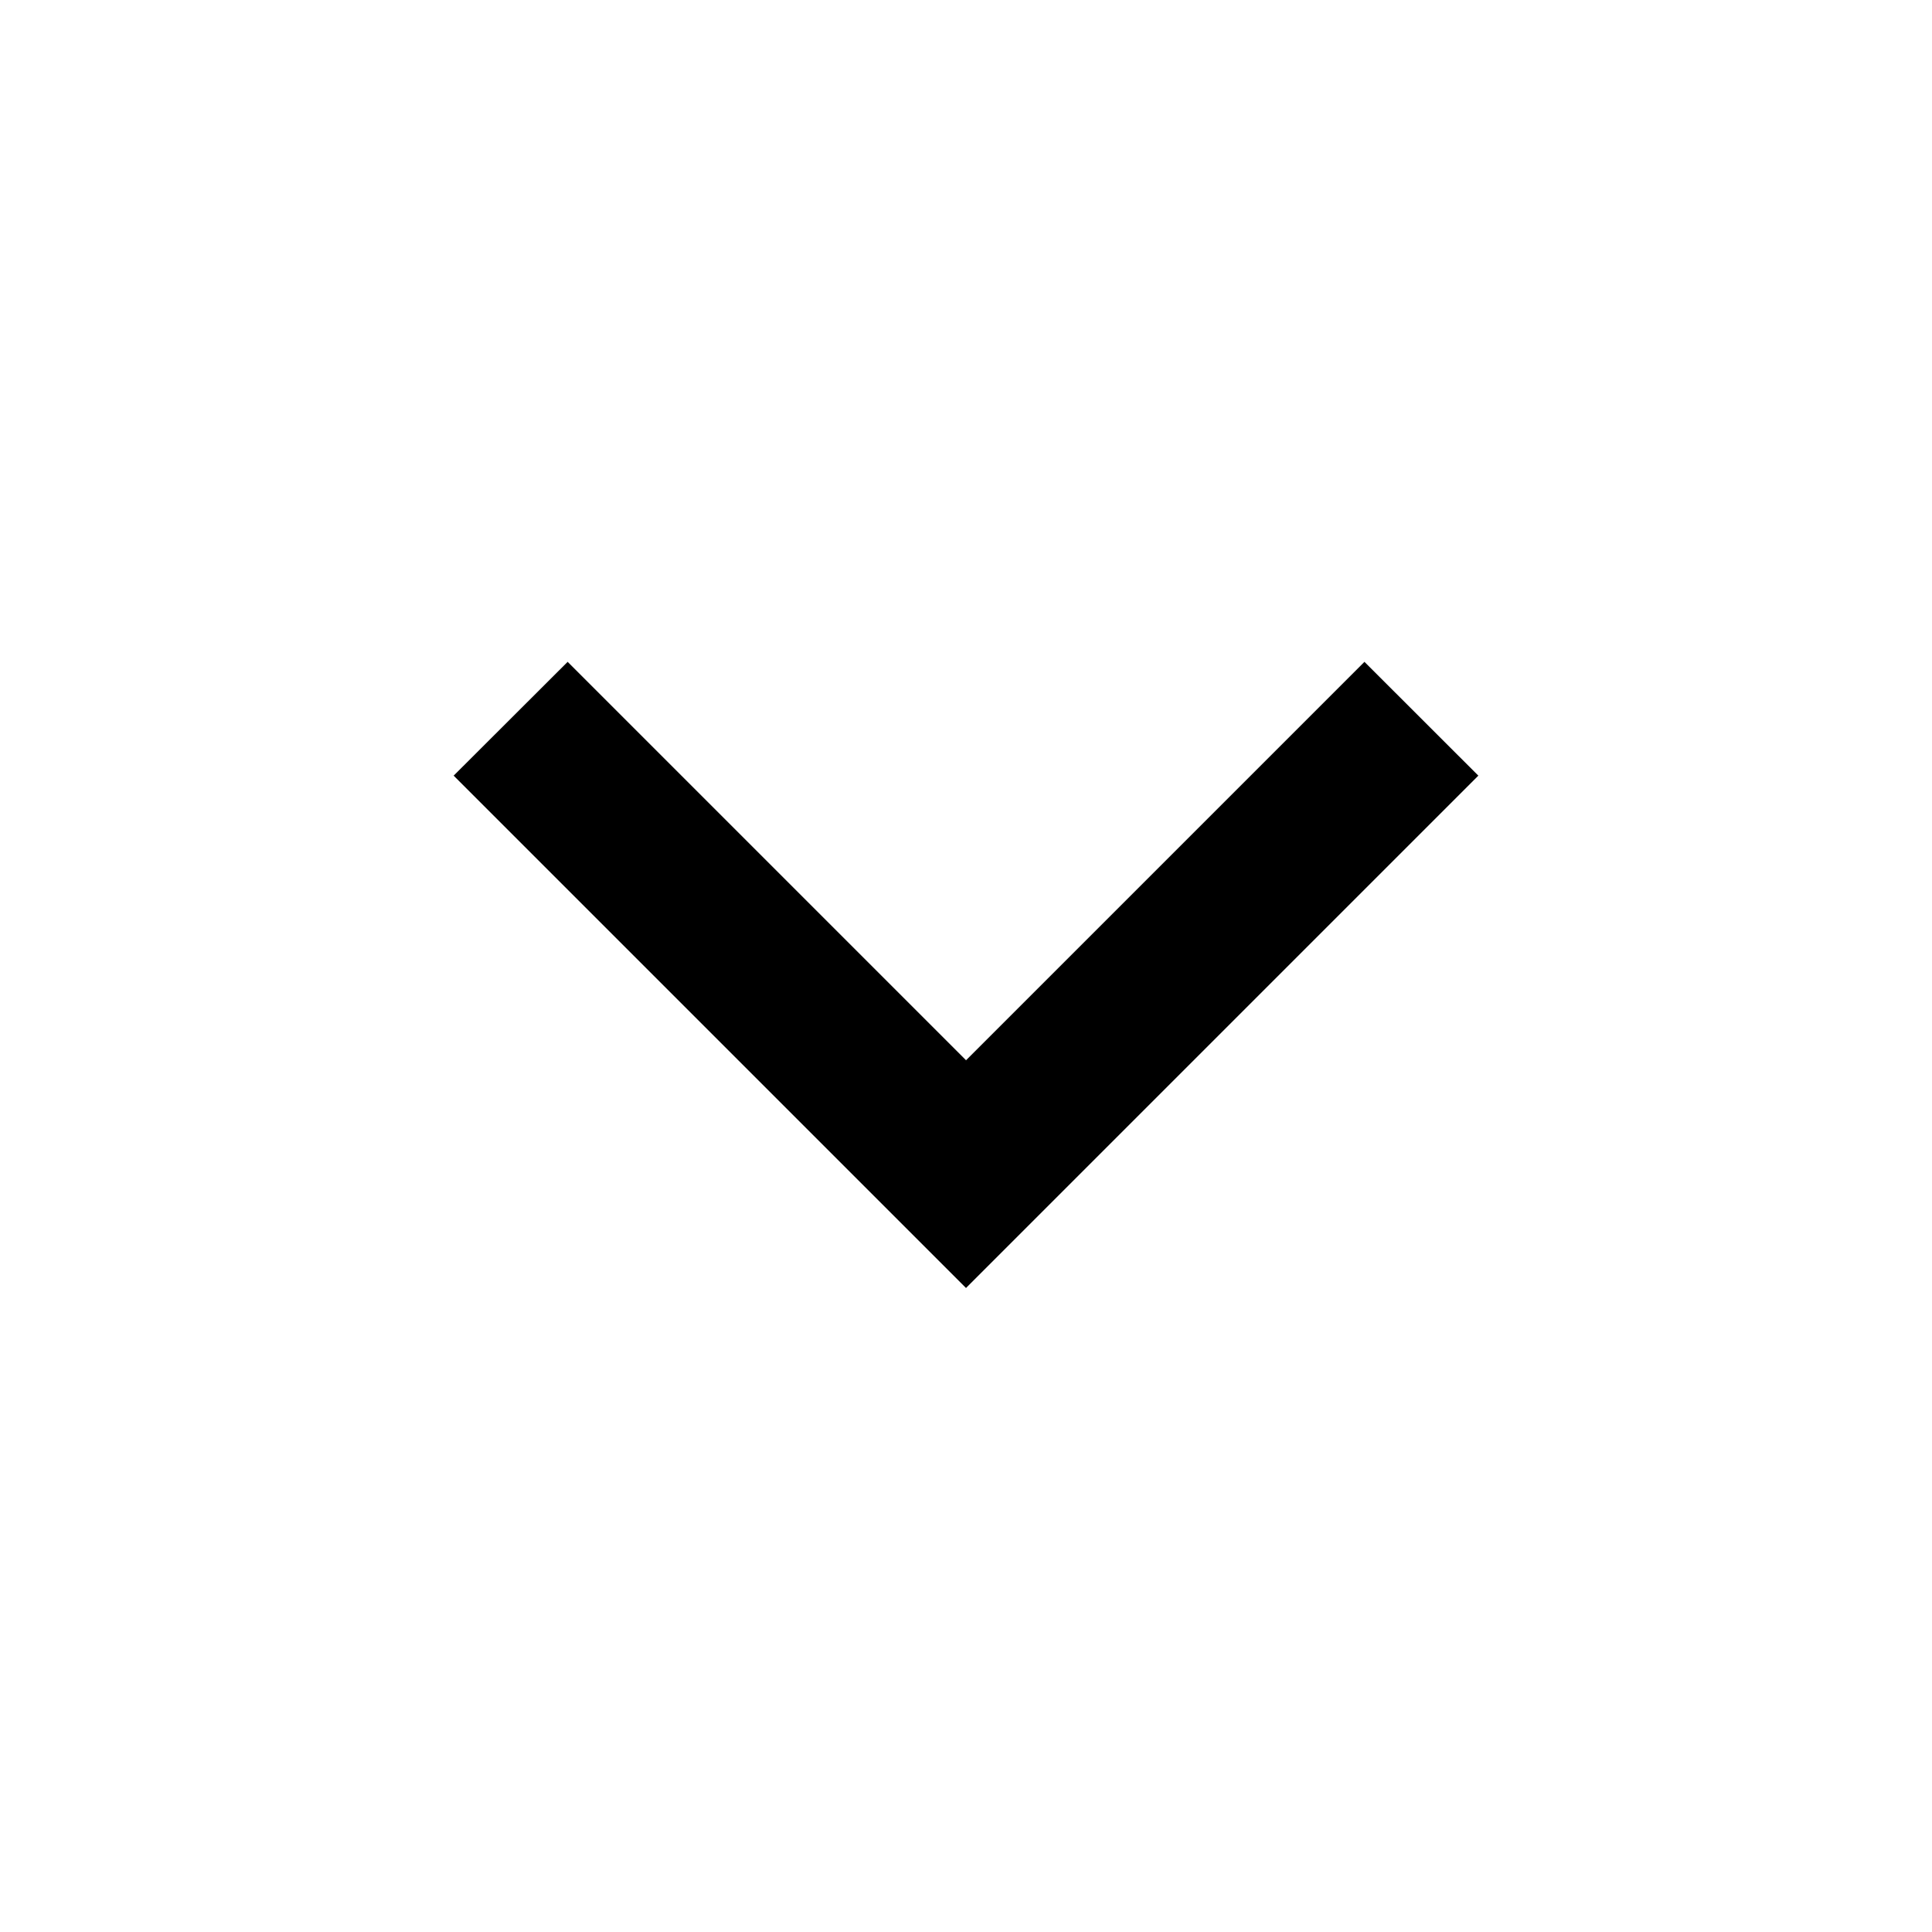 <svg width="21" height="21" viewBox="0 0 21 21" fill="none" xmlns="http://www.w3.org/2000/svg">
<g id="ri:arrow-up-s-line">
<path id="Vector" d="M10.5 11.525L14.831 7.194L16.069 8.431L10.5 14L4.931 8.431L6.17 7.194L10.501 11.525L10.5 11.525Z" fill="black"/>
</g>
</svg>
